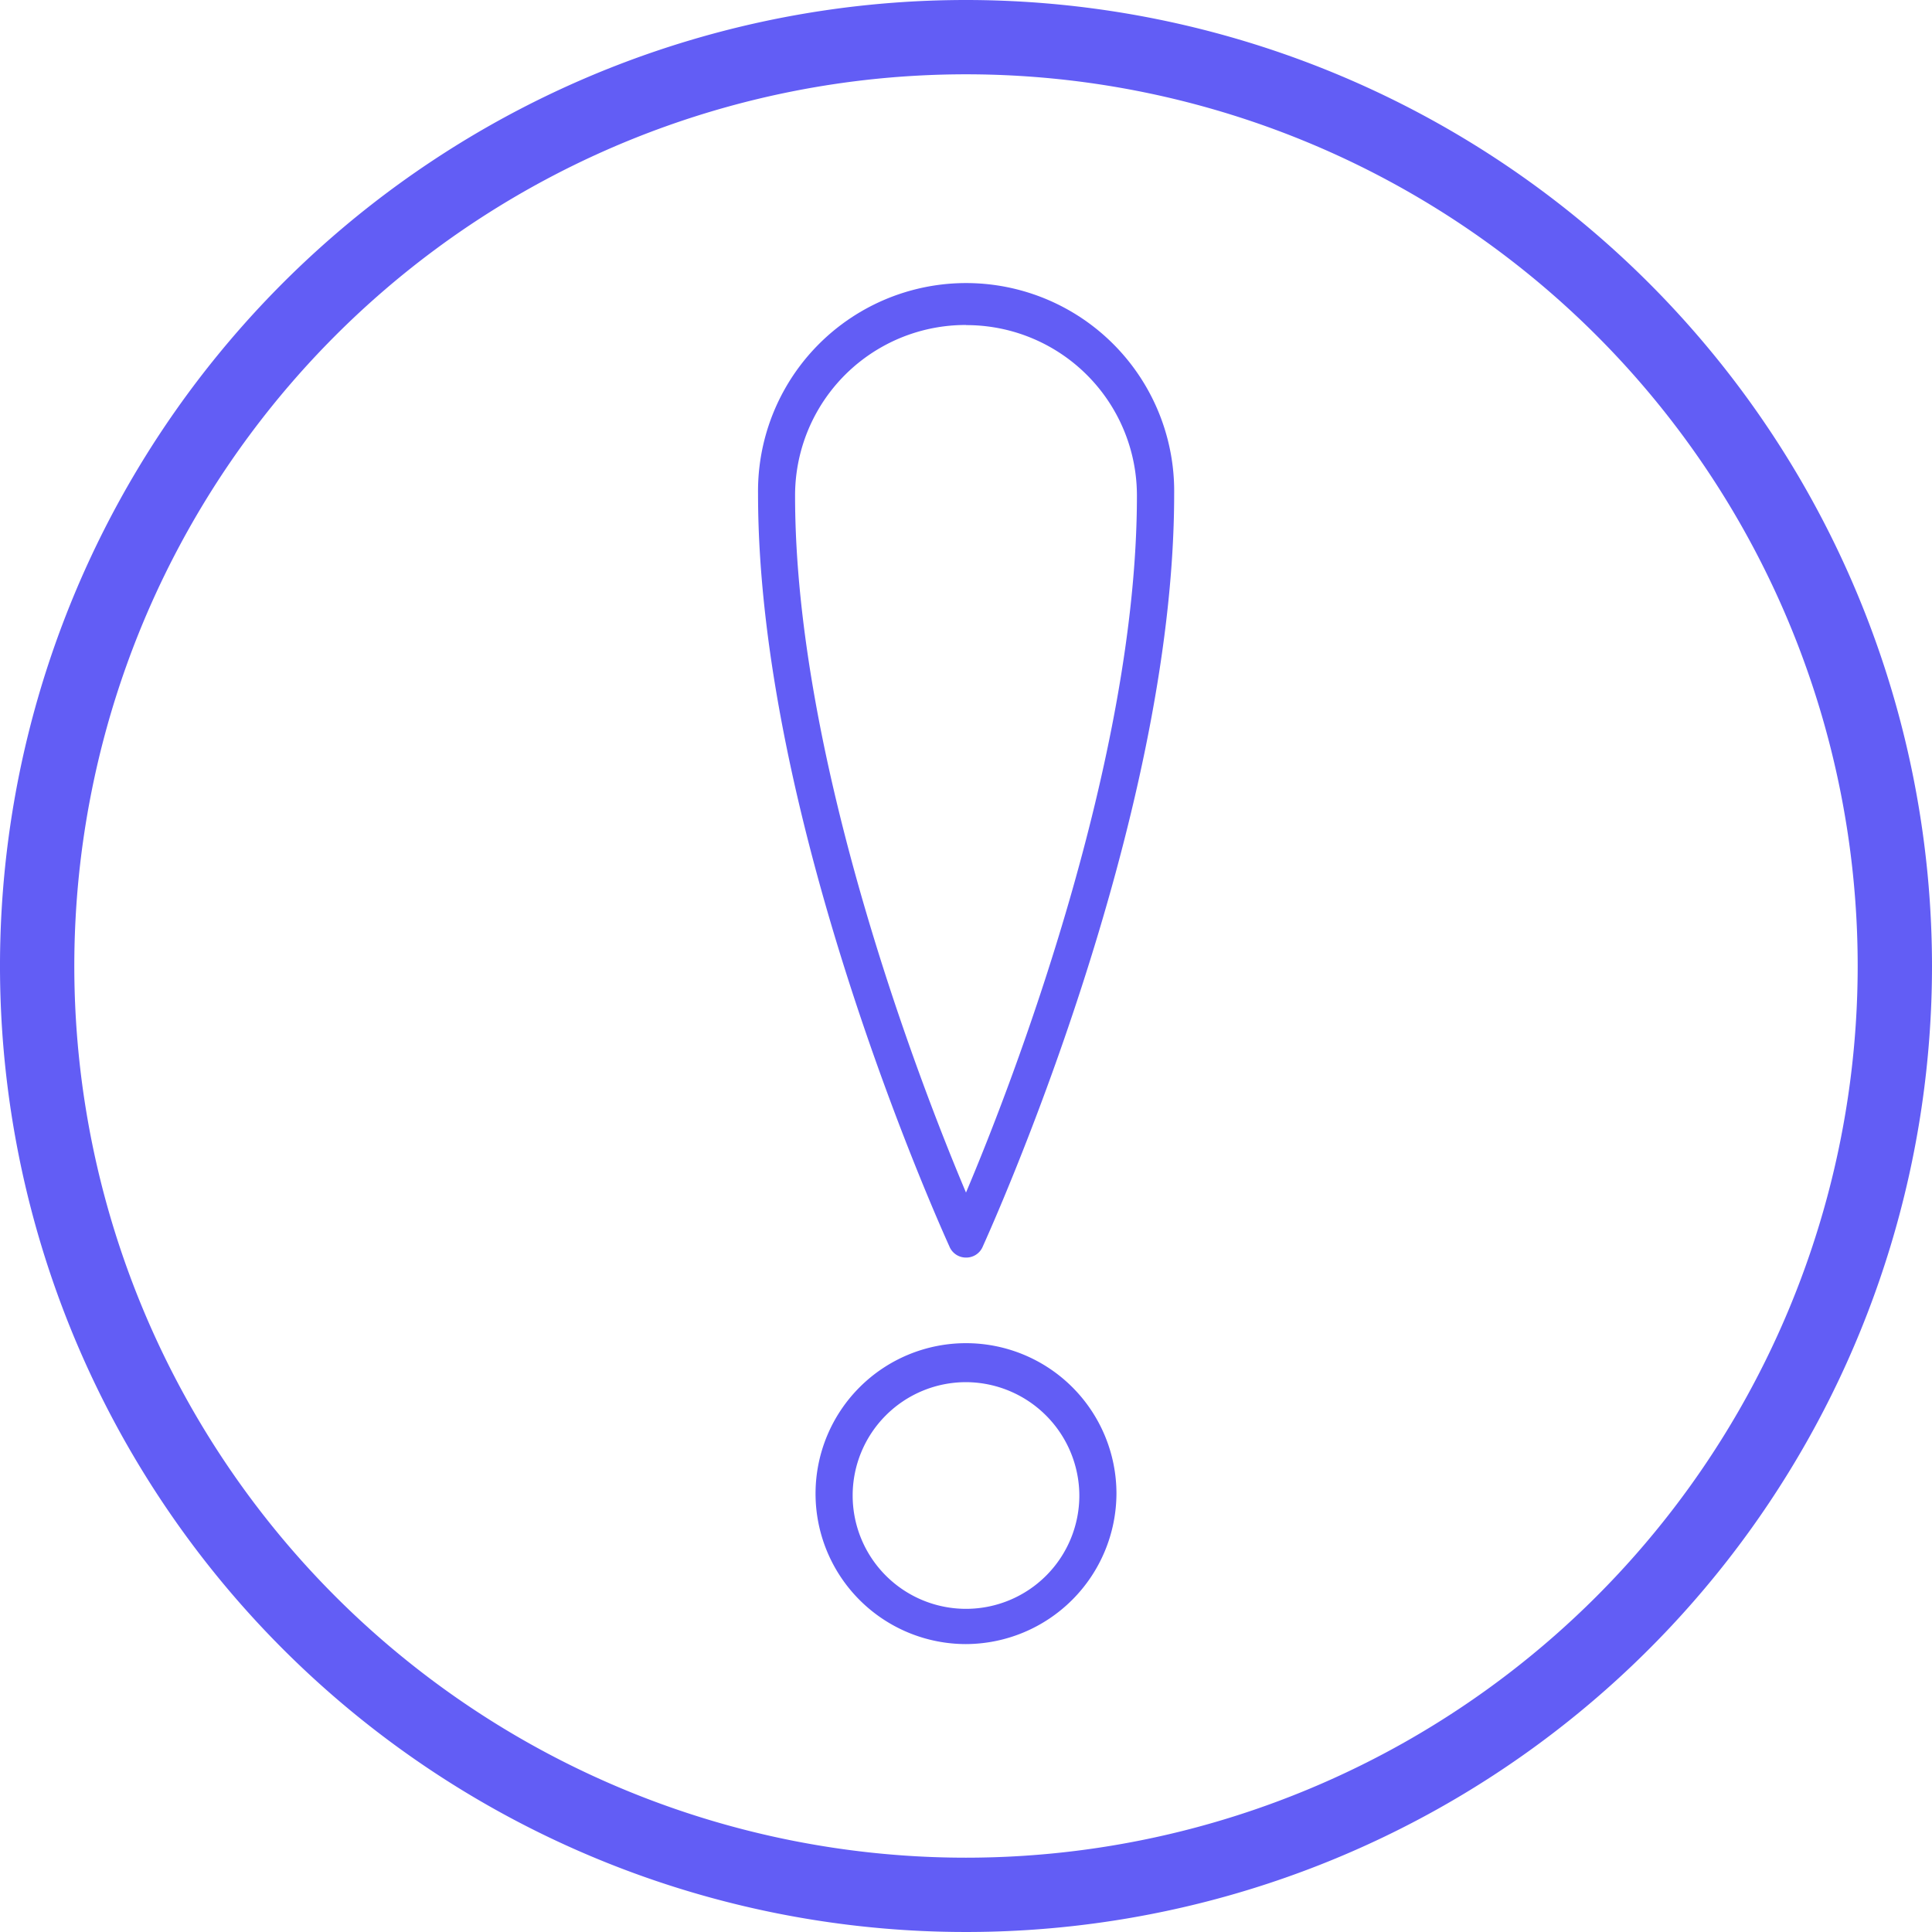 <svg xmlns="http://www.w3.org/2000/svg" width="46.536" height="46.536" viewBox="0 0 46.536 46.536">
  <g id="_658010_danger_error_exclamation_mark_warning_icon" data-name="658010_danger_error_exclamation mark_warning_icon" transform="translate(-12 -12)">
    <path id="Path_669" data-name="Path 669" d="M35.268,12A23.268,23.268,0,1,0,58.536,35.268,23.279,23.279,0,0,0,35.268,12Zm0,44.746A21.478,21.478,0,1,1,56.746,35.268,21.484,21.484,0,0,1,35.268,56.746Z" fill="#625df5"/>
    <path id="Path_670" data-name="Path 670" d="M57.812,50.8a.43.43,0,0,1-.4-.268c-.179-.4-4.609-10.157-4.609-18.122a5.012,5.012,0,1,1,10.023,0c0,7.965-4.43,17.72-4.609,18.122A.43.43,0,0,1,57.812,50.8Zm0-22.463a4.106,4.106,0,0,0-4.117,4.117c0,6.354,3,14.14,4.117,16.78,1.119-2.64,4.117-10.426,4.117-16.78A4.106,4.106,0,0,0,57.812,28.34Z" transform="translate(-22.544 -8.509)" fill="#625df5"/>
    <path id="Path_671" data-name="Path 671" d="M59.524,91.549a3.624,3.624,0,1,1,3.624-3.624A3.638,3.638,0,0,1,59.524,91.549Zm0-6.309a2.73,2.73,0,1,0,2.73,2.73A2.74,2.74,0,0,0,59.524,85.24Z" transform="translate(-24.256 -39.948)" fill="#625df5"/>
  </g>
</svg>
